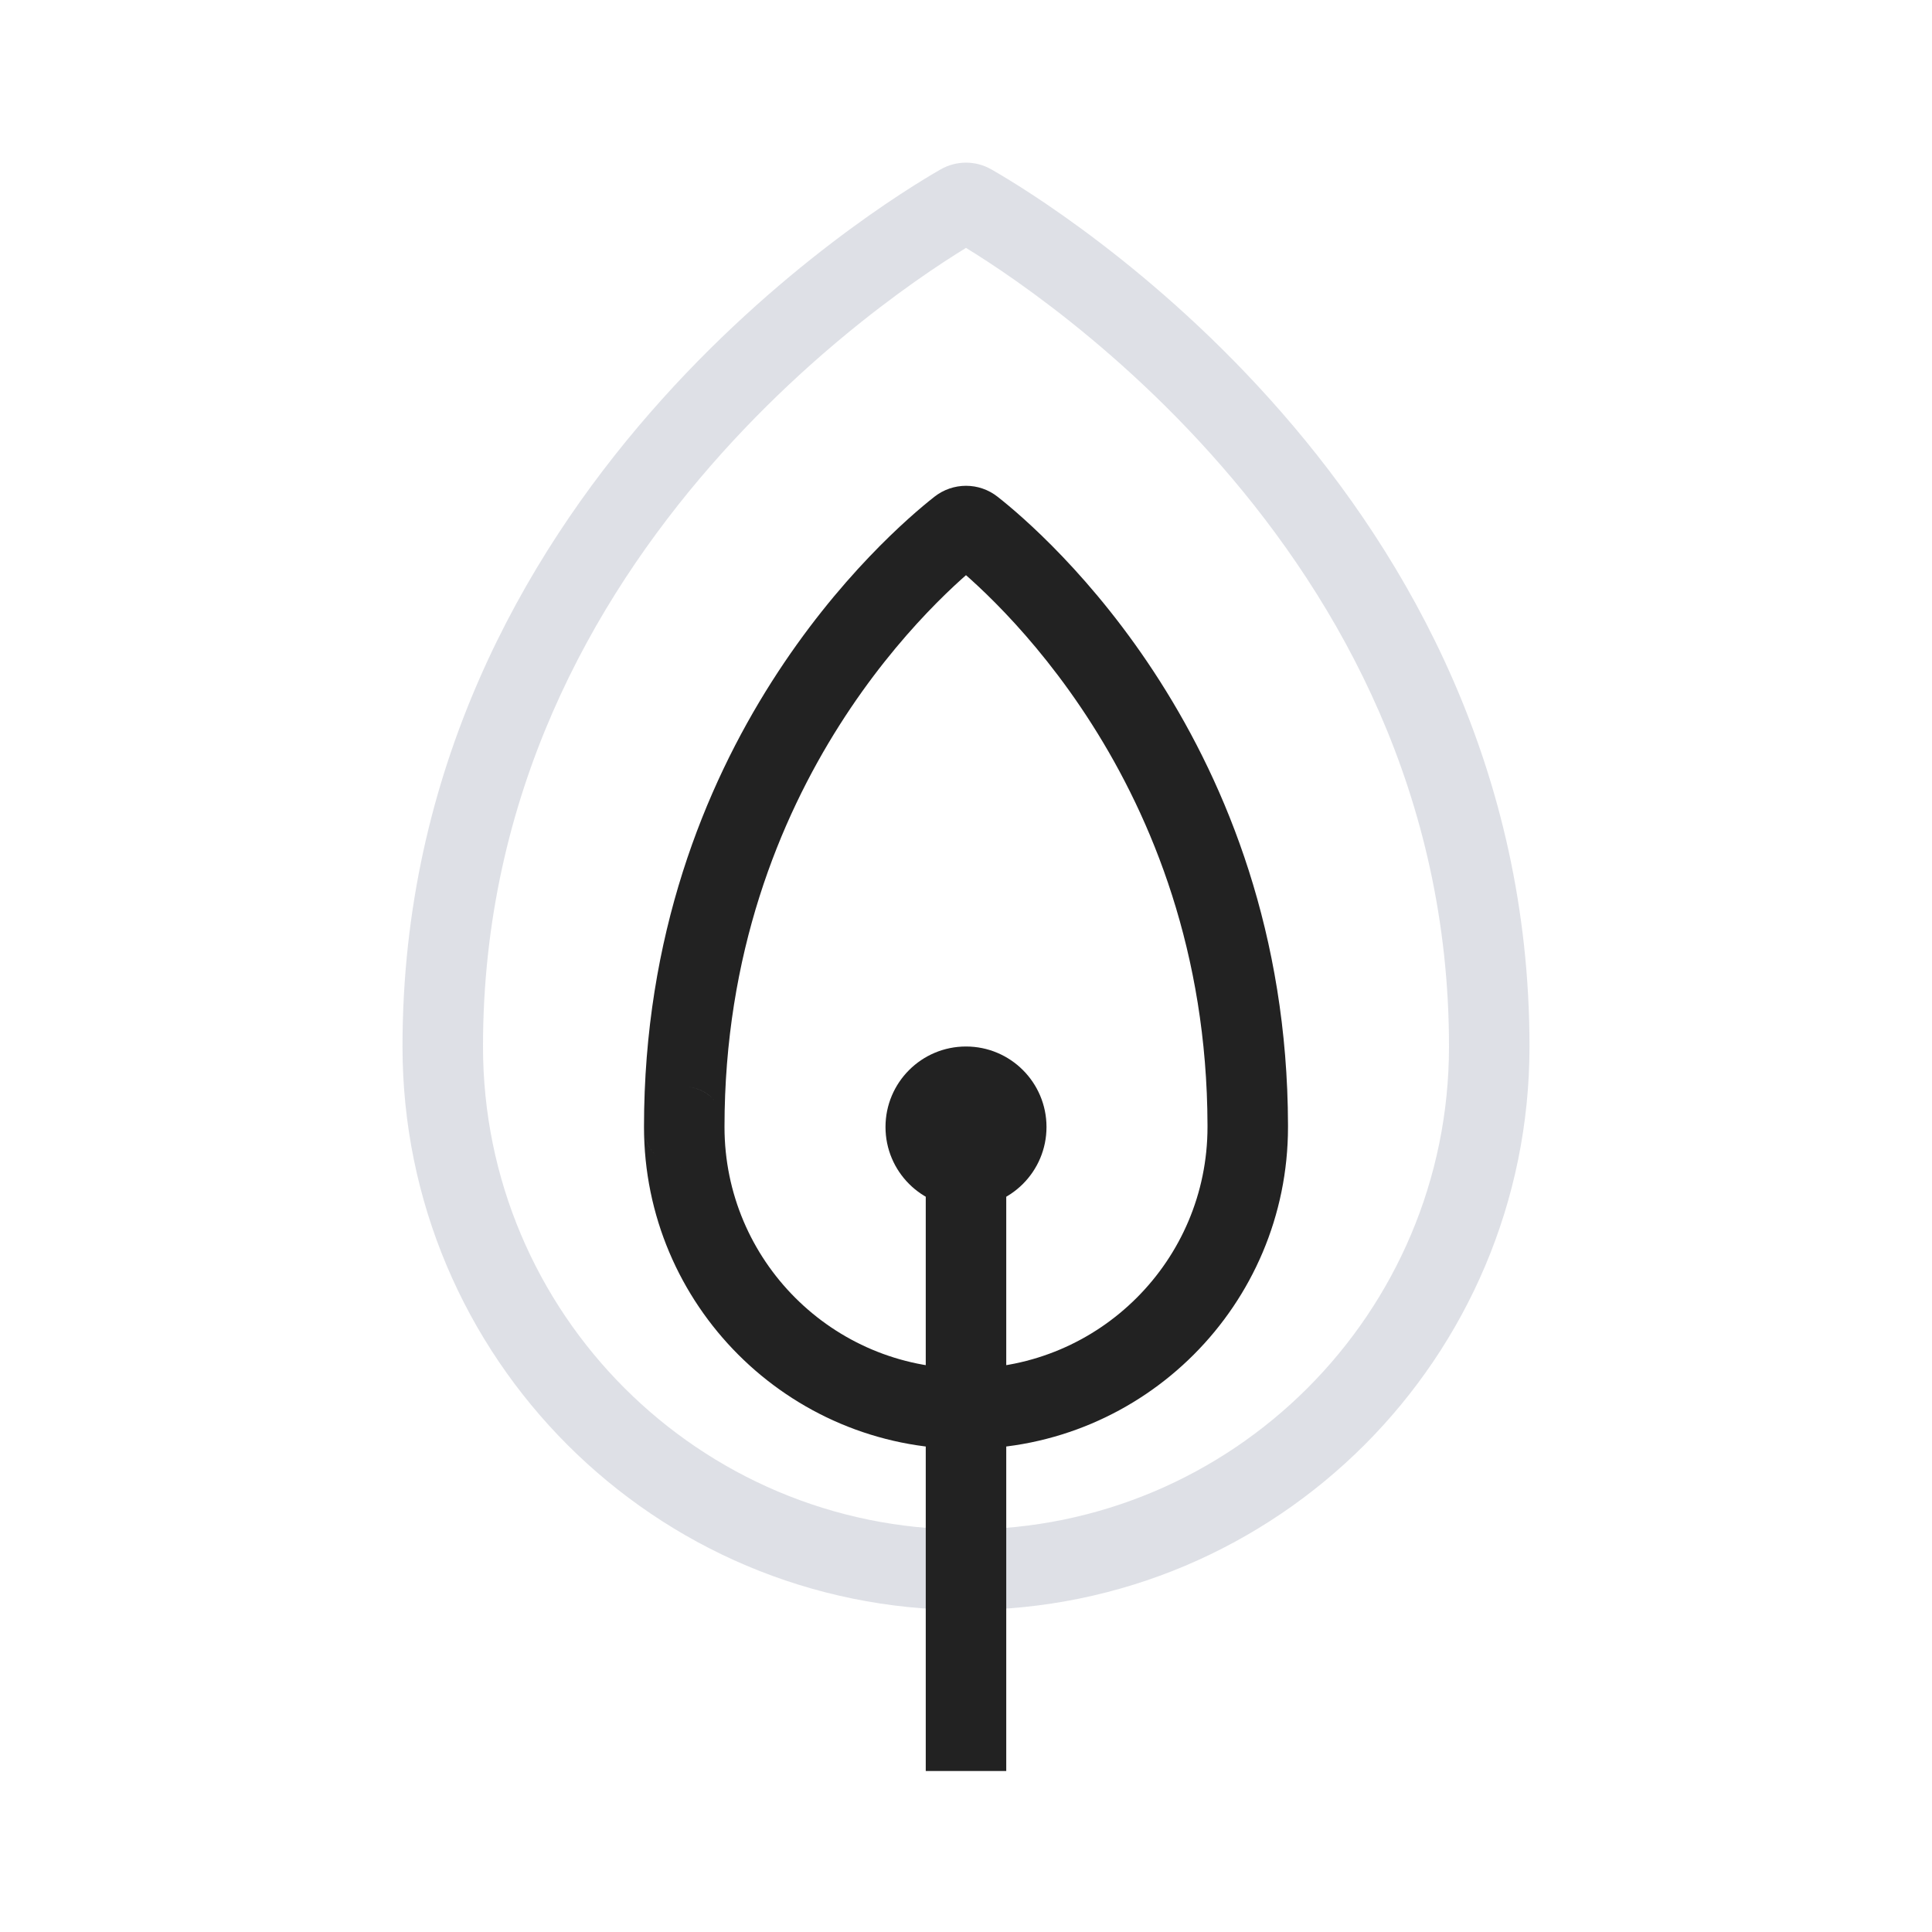 <svg width="24" height="24" viewBox="0 0 24 24" fill="none" xmlns="http://www.w3.org/2000/svg">
<path d="M11.93 2.539L11.682 2.106L11.93 2.539ZM12.07 2.539L12.318 2.106L12.07 2.539ZM11.682 2.106C11.306 2.321 9.646 3.326 8.076 5.127C6.503 6.931 5 9.558 5 13H6C6 9.869 7.363 7.467 8.83 5.784C10.3 4.098 11.855 3.159 12.179 2.973L11.682 2.106ZM19 13C19 9.558 17.497 6.931 15.924 5.127C14.354 3.326 12.694 2.321 12.318 2.106L11.821 2.973C12.145 3.159 13.7 4.098 15.17 5.784C16.637 7.467 18 9.869 18 13H19ZM18 13C18 16.314 15.314 19 12 19V20C15.866 20 19 16.866 19 13H18ZM12 19C8.686 19 6 16.314 6 13H5C5 16.866 8.134 20 12 20V19ZM12.179 2.973C12.069 3.036 11.931 3.036 11.821 2.973L12.318 2.106C12.121 1.992 11.879 1.992 11.682 2.106L12.179 2.973Z" fill="#7E869E" fill-opacity="0.25"/>
<path d="M15.5 13.974L15 13.975L15 13.977L15.5 13.974ZM8.5 14L8 14L8.5 14ZM12.085 6.565L11.776 6.957L12.085 6.565ZM11.606 6.172C11.024 6.63 8 9.237 8 14L9 14C9 9.692 11.736 7.342 12.224 6.957L11.606 6.172ZM16 13.973C15.988 9.227 12.975 6.629 12.394 6.172L11.776 6.957C12.263 7.342 14.989 9.683 15 13.975L16 13.973ZM15 13.977C15 13.985 15 13.992 15 14H16C16 13.99 16 13.98 16 13.97L15 13.977ZM15 14C15 15.656 13.657 17 12 17V18C14.209 18 16 16.209 16 14H15ZM12 17C10.343 17 9 15.657 9 14L8 14C8 16.209 9.791 18 12 18V17ZM8 14C8 14.26 8.208 14.5 8.5 14.5V13.5C8.792 13.5 9 13.74 9 14L8 14ZM9 14C9 13.729 8.781 13.5 8.5 13.5V14.5C8.219 14.5 8 14.271 8 14L9 14ZM12.224 6.957C12.093 7.061 11.907 7.061 11.776 6.957L12.394 6.172C12.163 5.989 11.838 5.989 11.606 6.172L12.224 6.957Z" fill="#222222"/>
<path d="M12 22V14" stroke="#222222"/>
<circle cx="12" cy="14" r="1" fill="#222222"/>
</svg>

